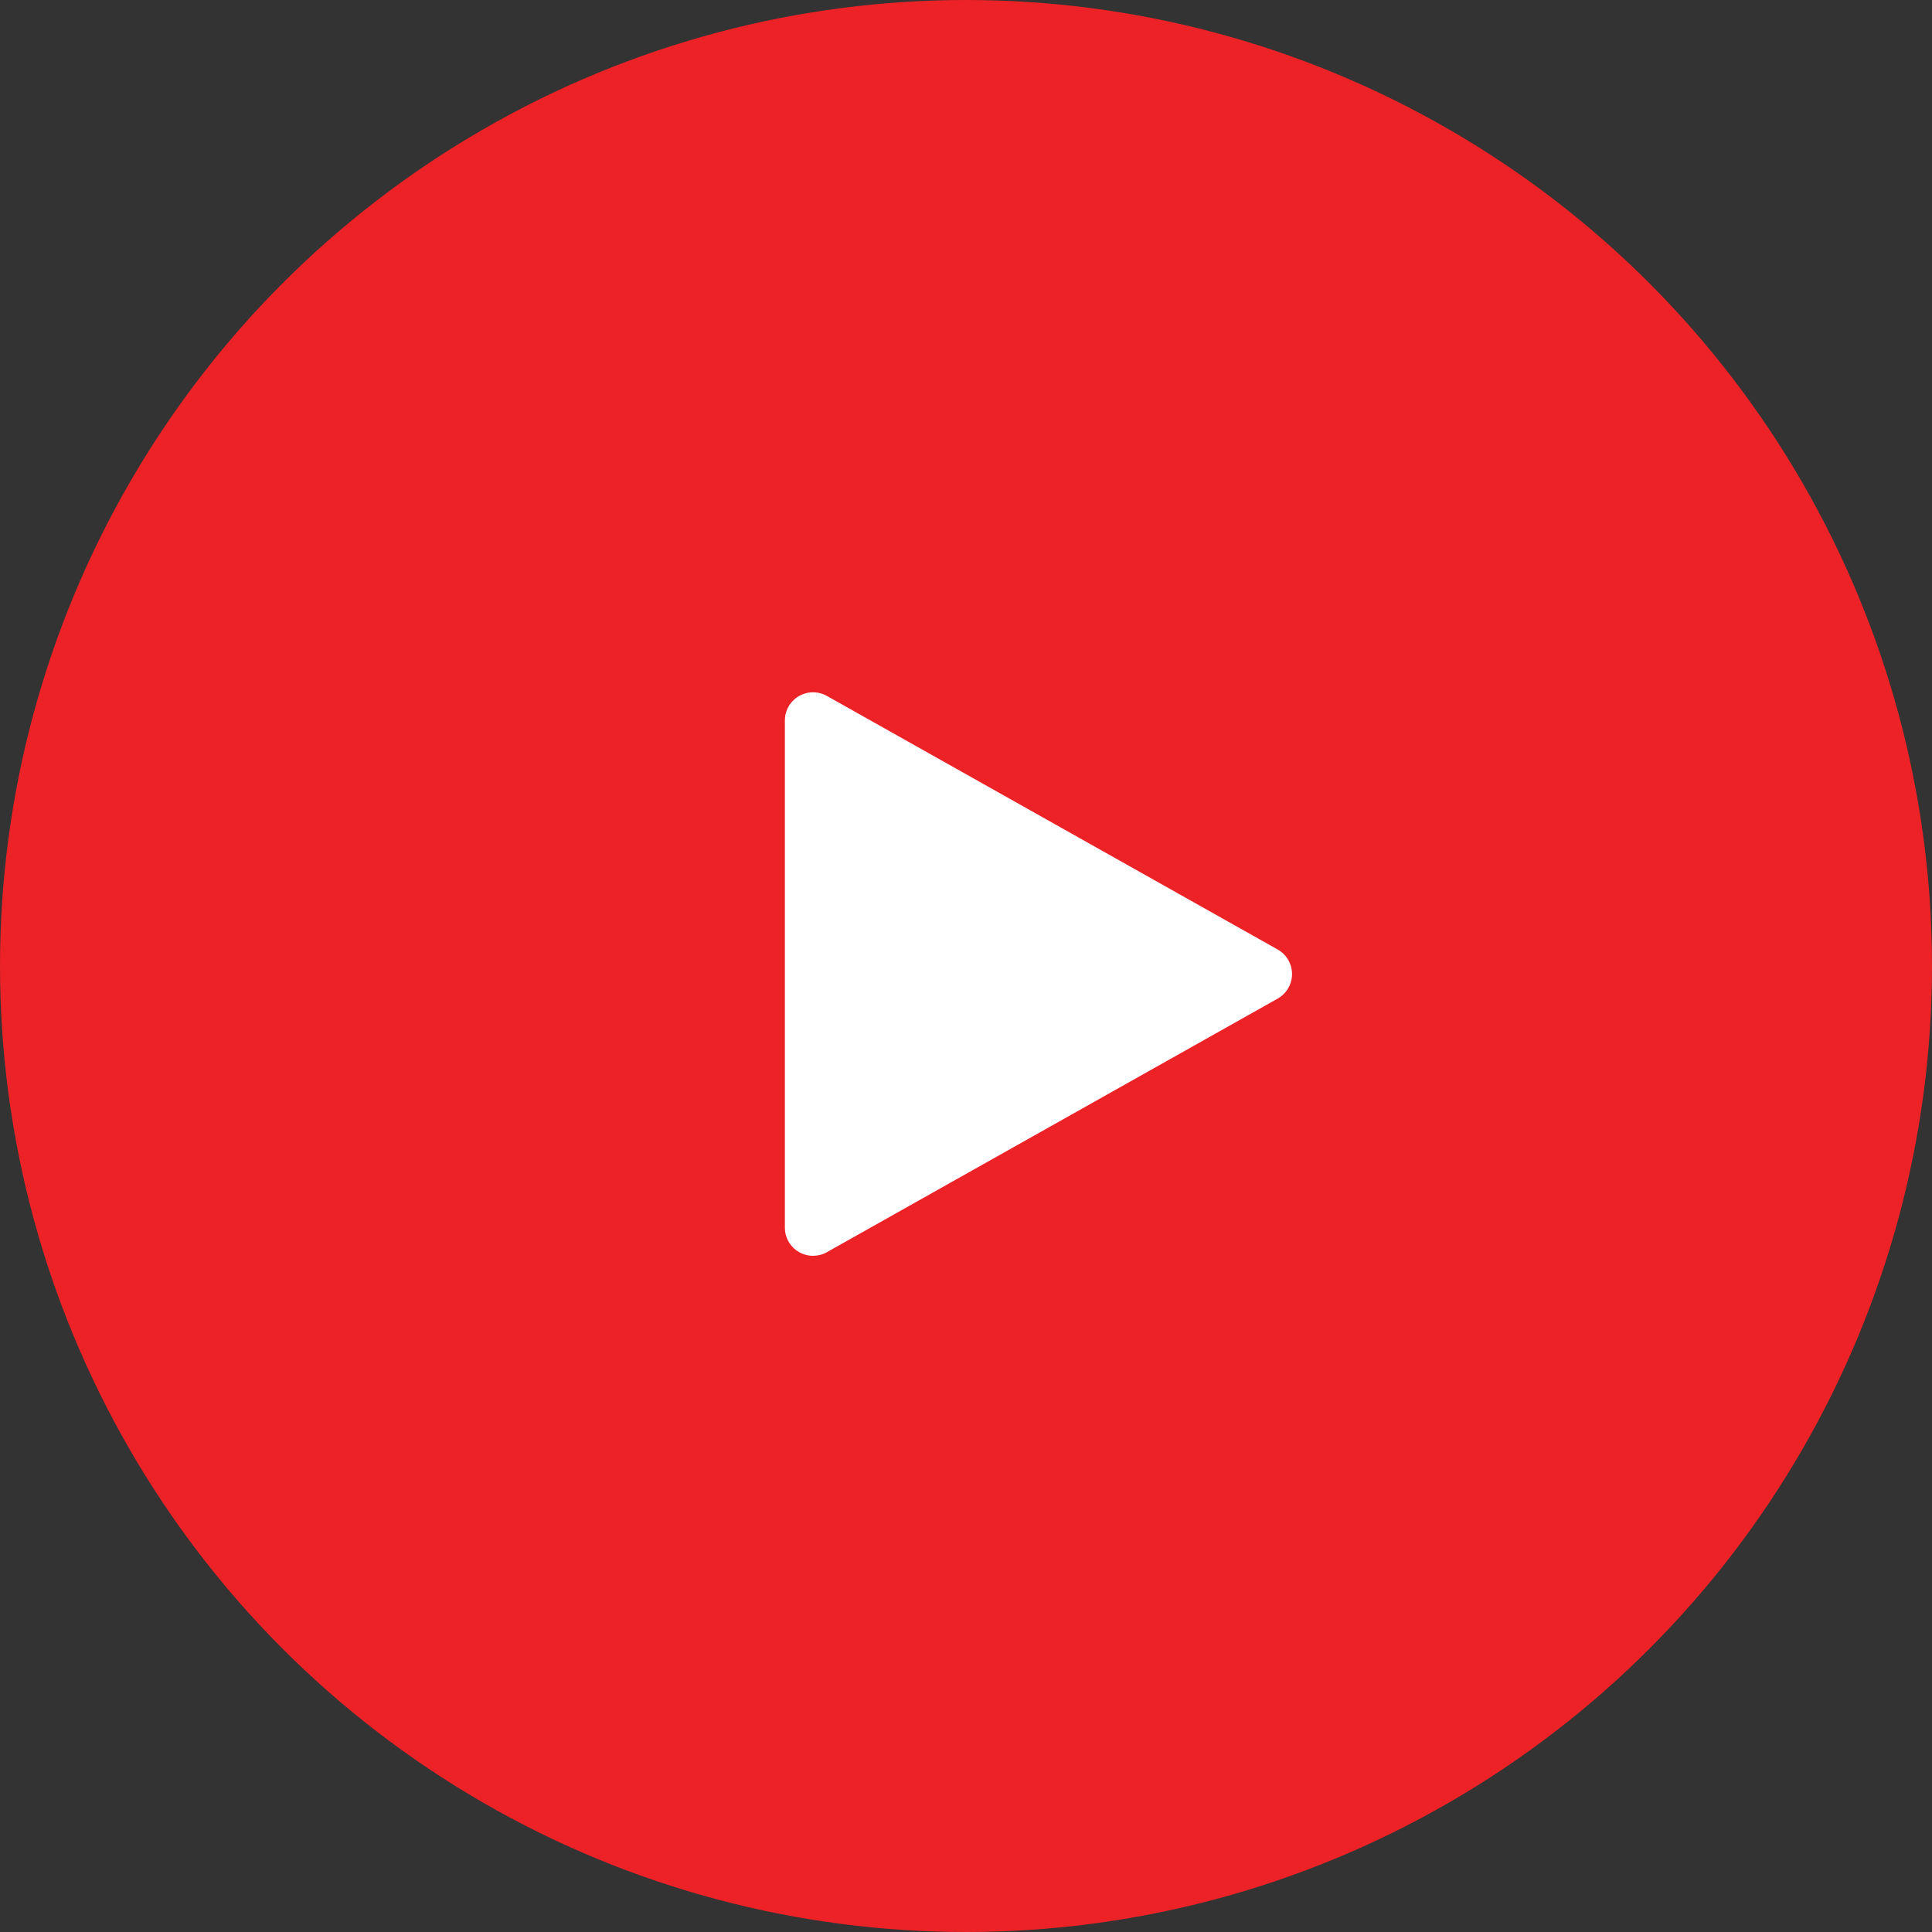 <svg width="120" height="120" viewBox="0 0 120 120" fill="none" xmlns="http://www.w3.org/2000/svg">
<rect x="0" y="0" width="120" height="120" fill="#333333" stroke="none"/>
<circle cx="60" cy="60" r="60" fill="#EC2227"/>
<g clip-path="url(#clip0)">
<path d="M79.357 58.974L51.358 43.224C50.815 42.92 50.154 42.927 49.618 43.238C49.079 43.553 48.75 44.127 48.75 44.75V76.25C48.75 76.873 49.079 77.447 49.618 77.762C49.891 77.919 50.196 78 50.5 78C50.794 78 51.092 77.927 51.358 77.776L79.357 62.026C79.907 61.715 80.25 61.133 80.25 60.5C80.25 59.867 79.907 59.285 79.357 58.974Z" fill="white"/>
</g>
<defs>
<clipPath id="clip0">
<rect width="35" height="35" fill="white" transform="translate(47 43)"/>
</clipPath>
</defs>
</svg>

